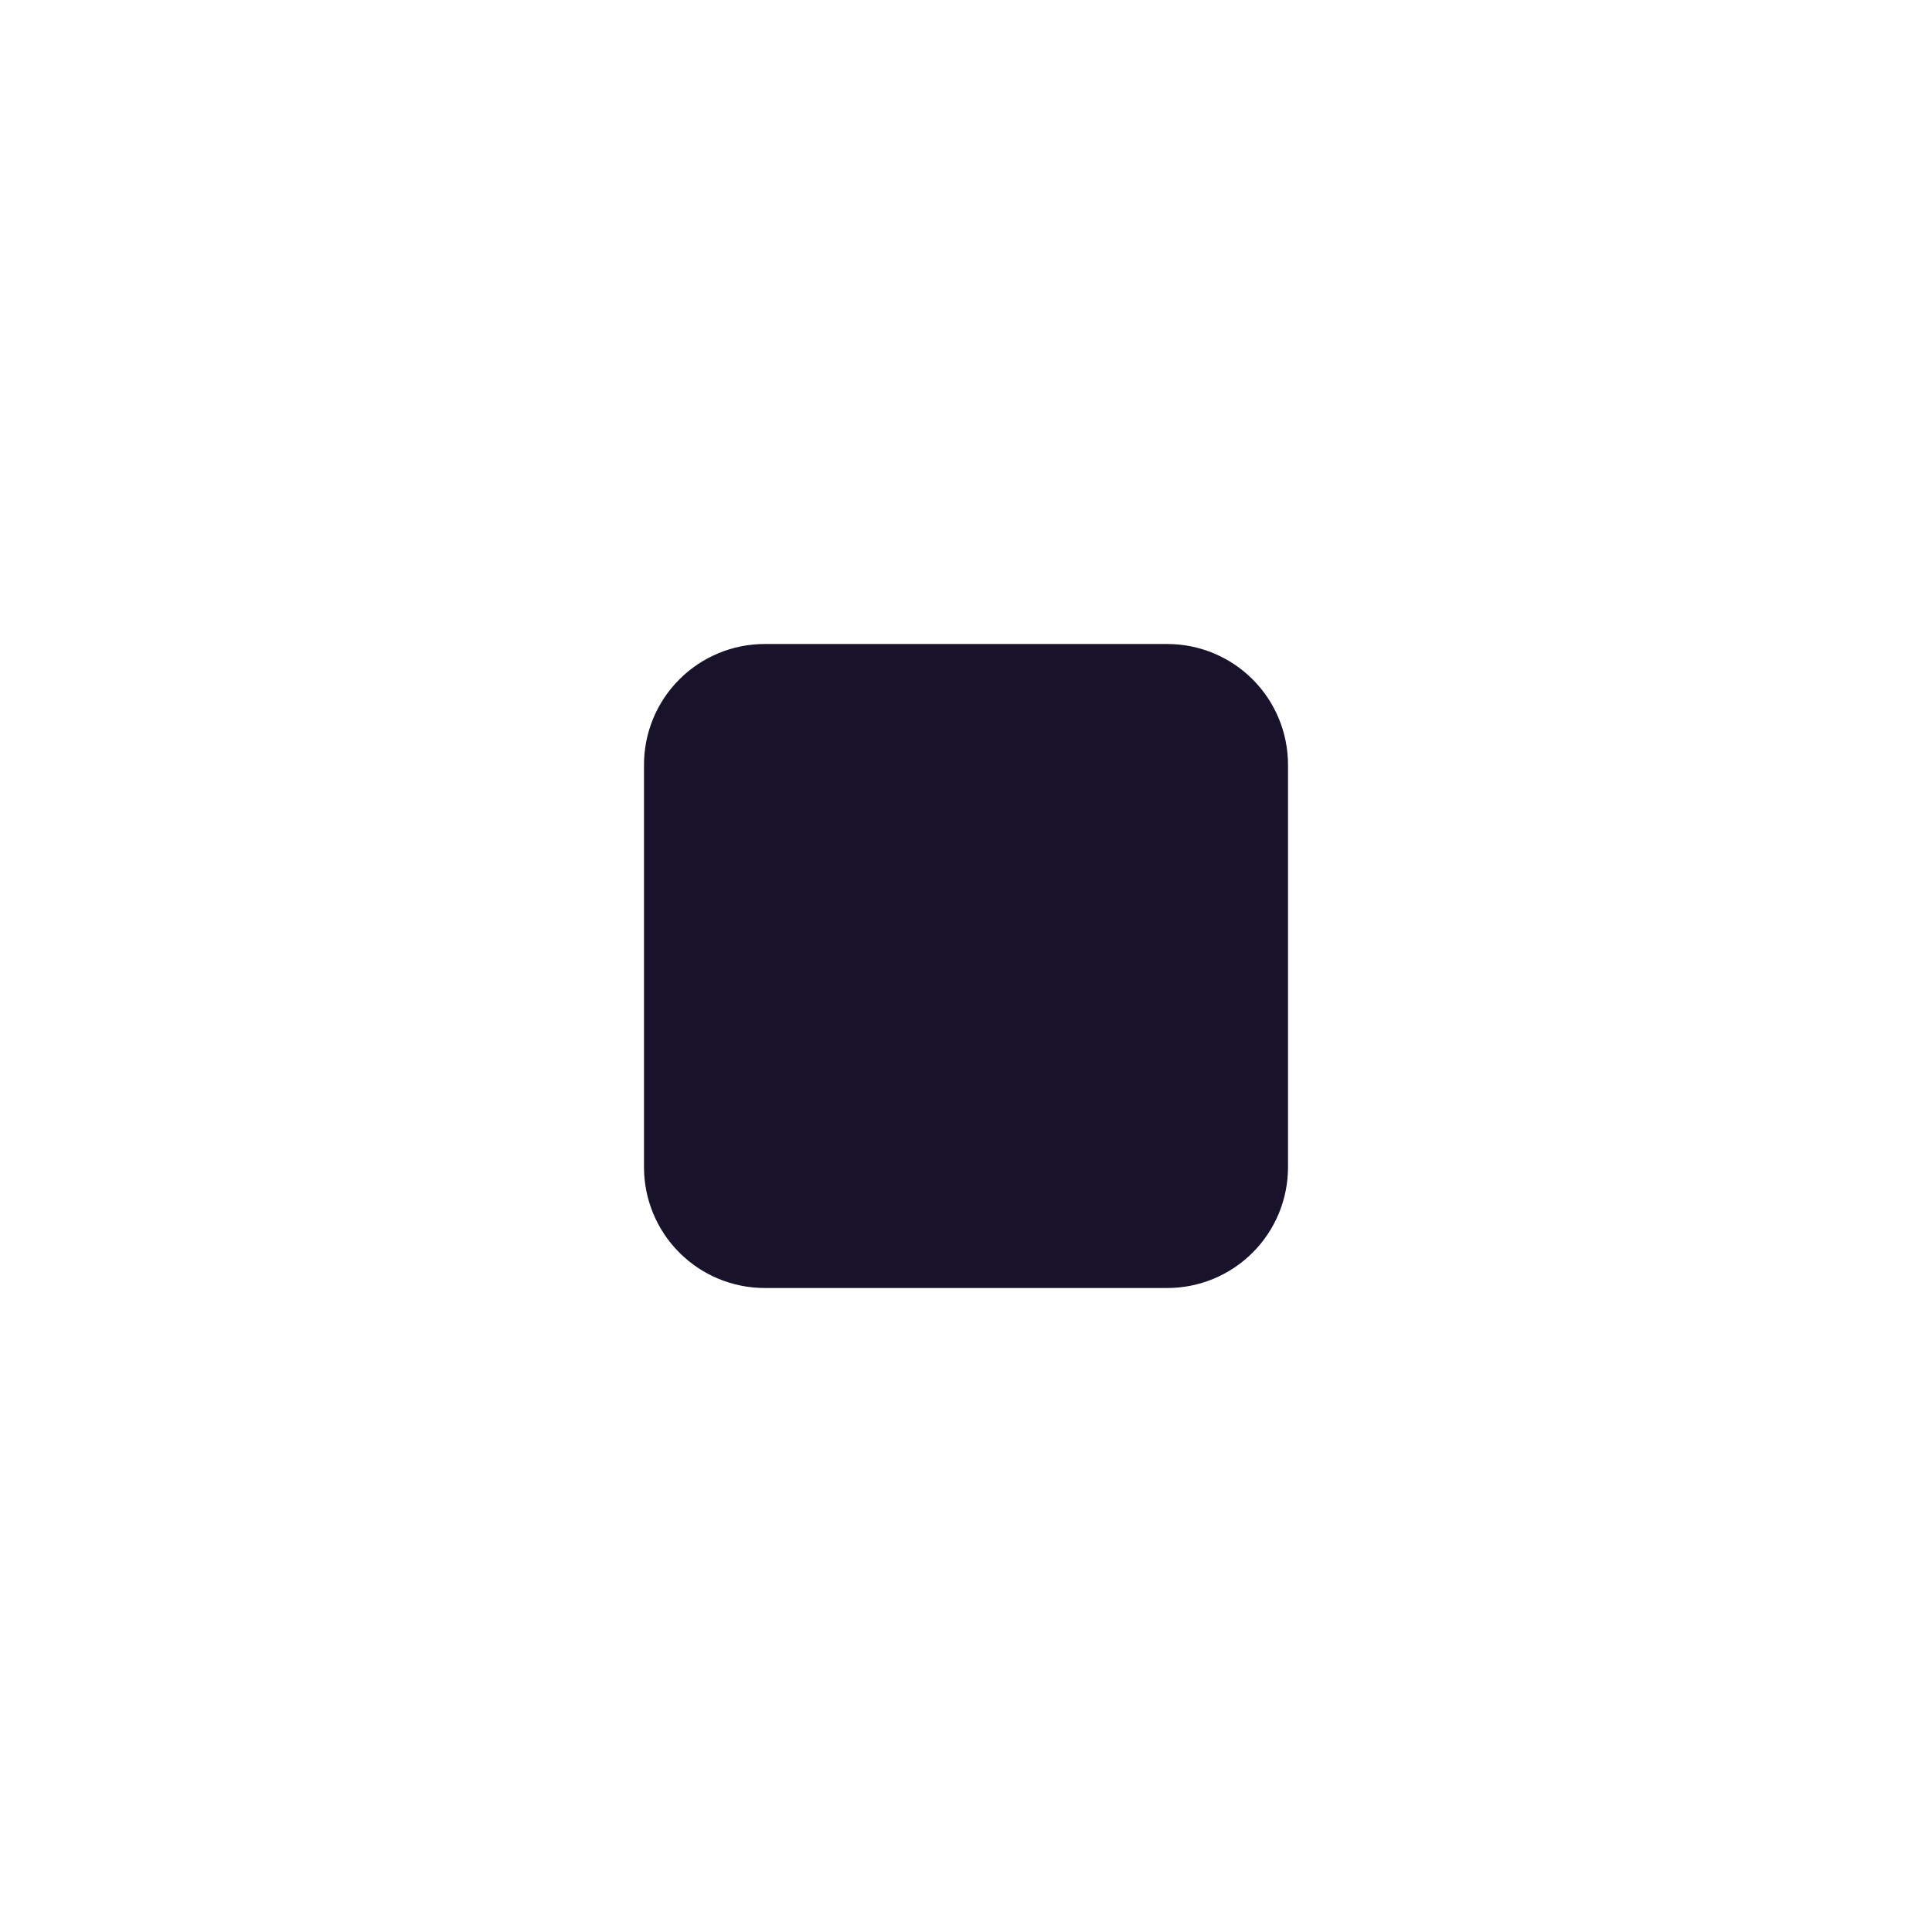 <svg width="48" height="48" viewBox="0 0 48 48" fill="none" xmlns="http://www.w3.org/2000/svg">
<g clip-path="url(#clip0_719_105)">
<path d="M29 16H19C18.204 16 17.441 16.316 16.879 16.879C16.316 17.441 16 18.204 16 19V29C16 29.796 16.316 30.559 16.879 31.121C17.441 31.684 18.204 32 19 32H29C29.796 32 30.559 31.684 31.121 31.121C31.684 30.559 32 29.796 32 29V19C32 18.204 31.684 17.441 31.121 16.879C30.559 16.316 29.796 16 29 16Z" fill="#18122B"/>
</g>
<defs>
<clipPath id="clip0_719_105">
<rect width="24" height="24" fill="white" transform="translate(12 12)"/>
</clipPath>
</defs>
</svg>
